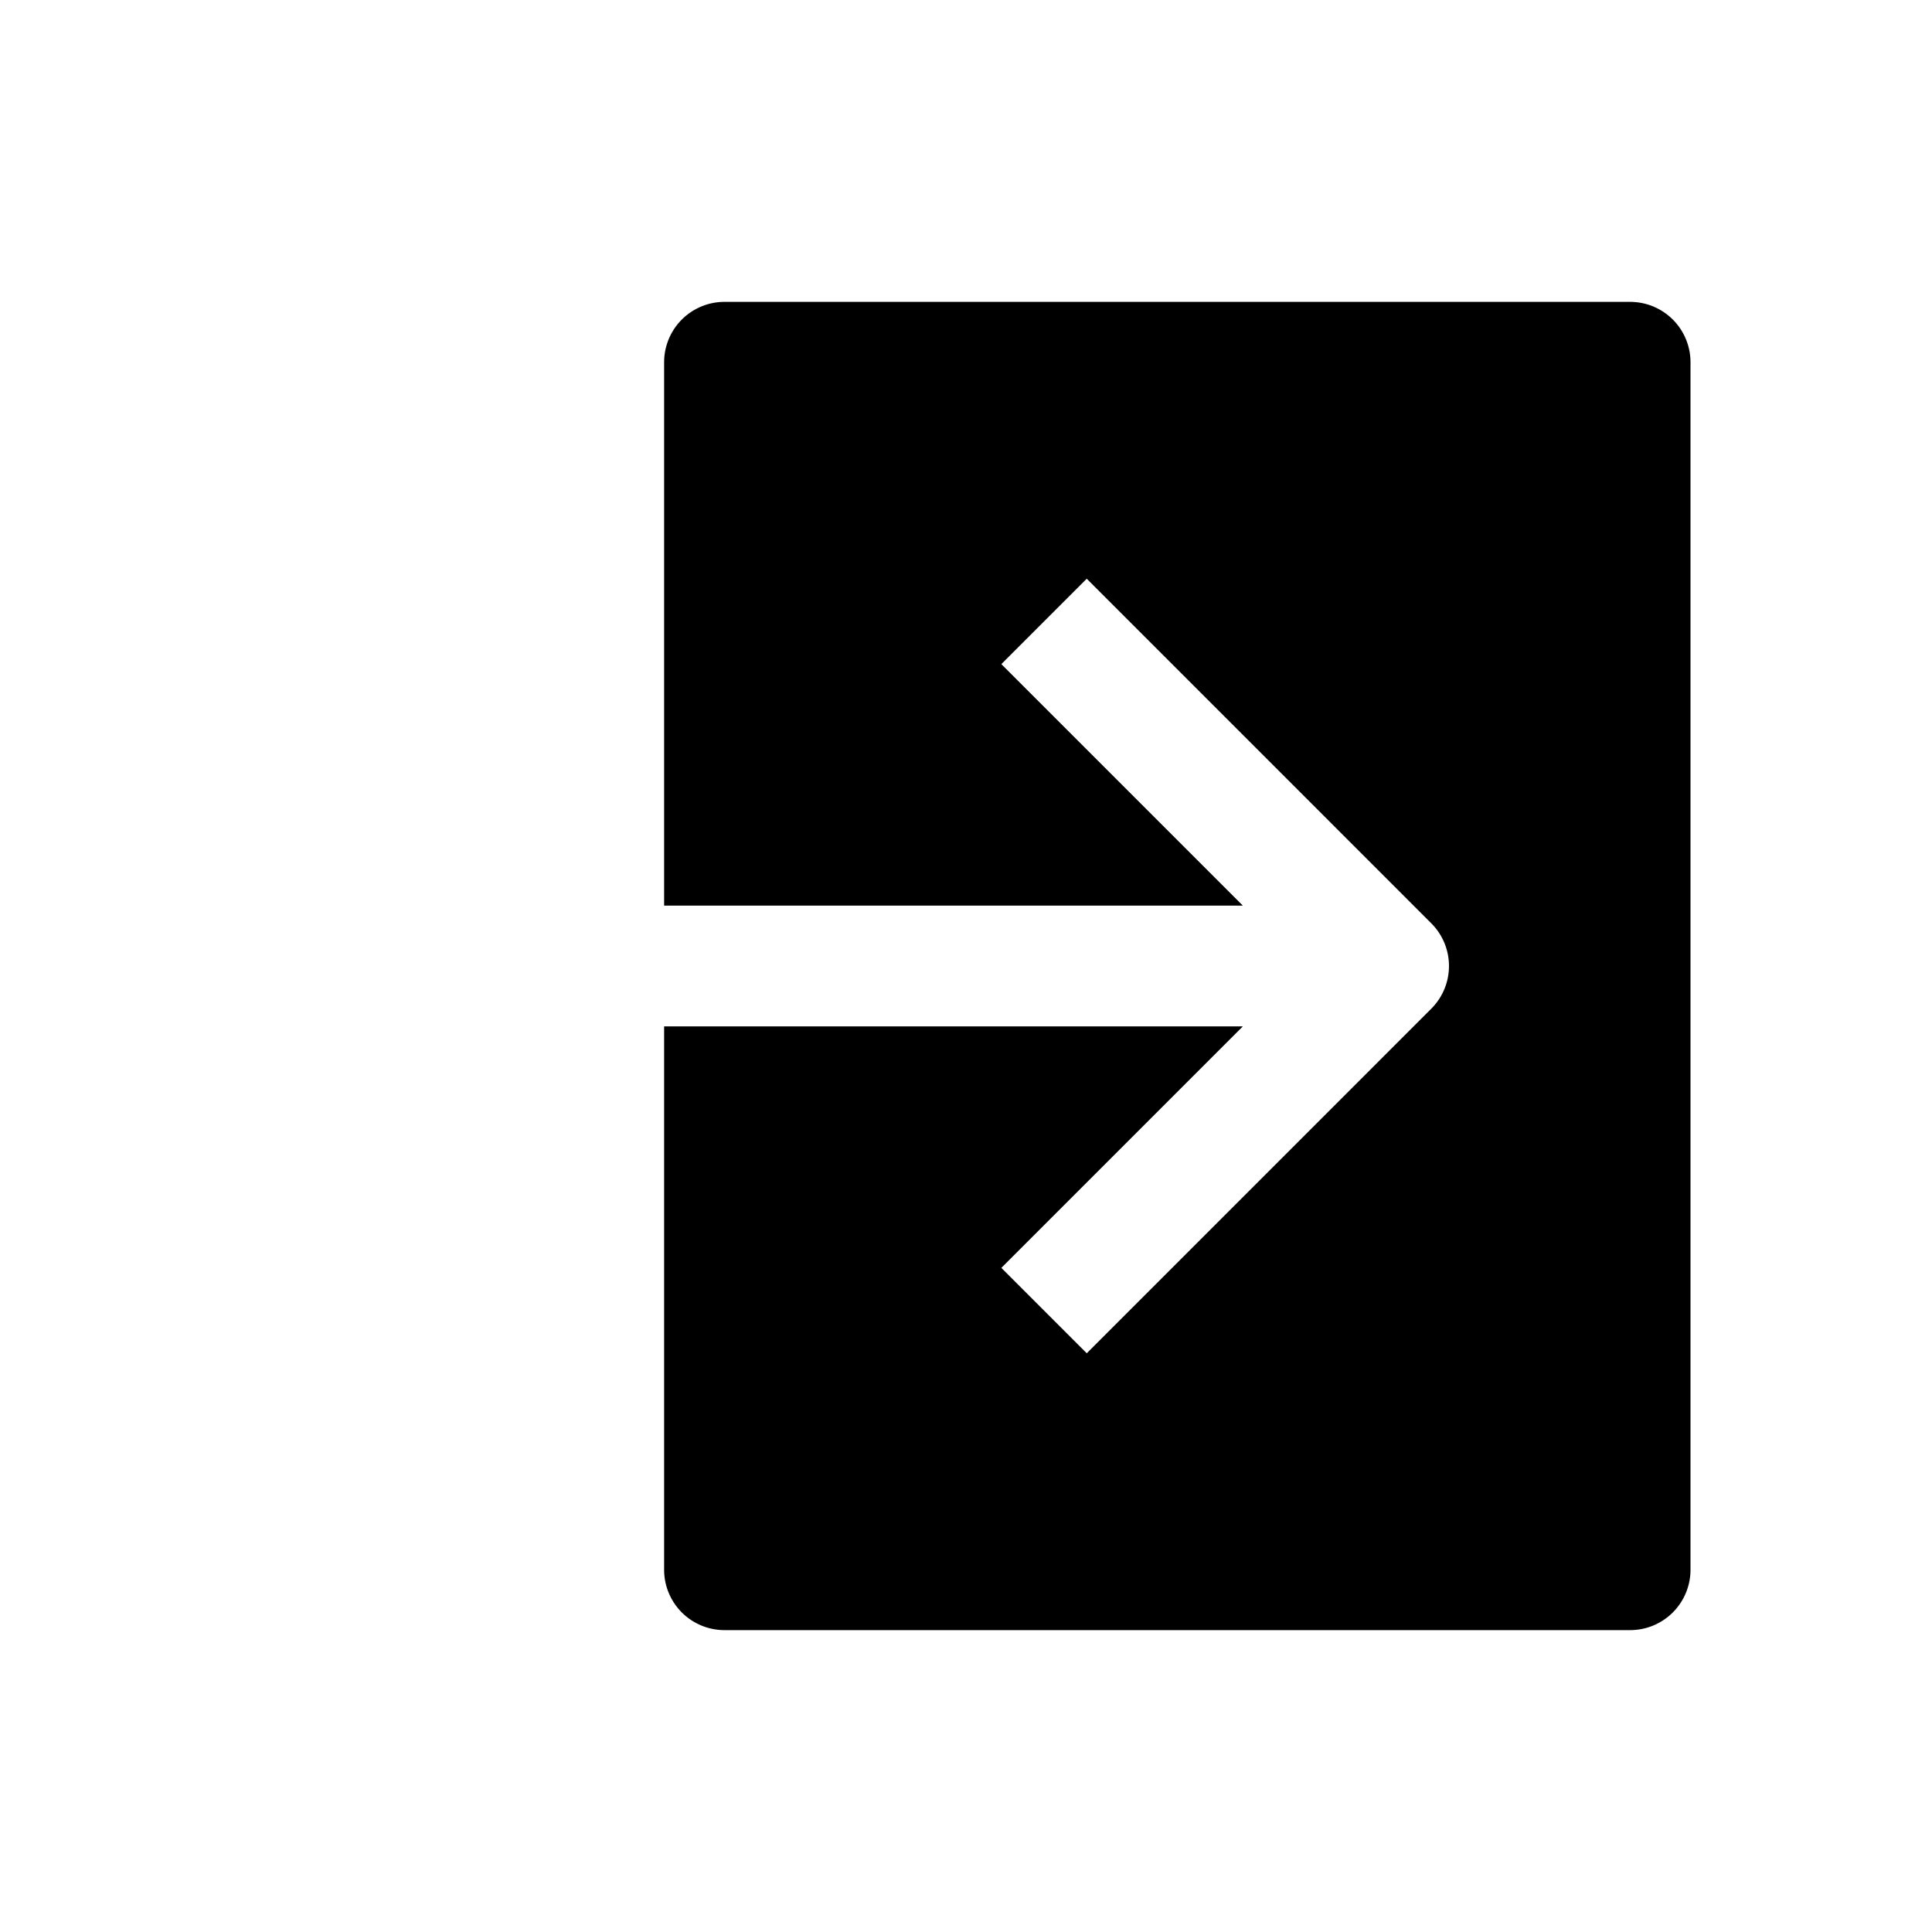 <svg xmlns="http://www.w3.org/2000/svg" width="512" height="512" viewBox="0 0 512 512"><path d="M192 80a16 16 0 0 0-16 16v144h153.37l-64-64L288 153.37l91.31 91.32a16 16 0 0 1 0 22.62L288 358.63 265.37 336l64-64H176v144a16 16 0 0 0 16 16h240a16 16 0 0 0 16-16V96a16 16 0 0 0-16-16z"/></svg>